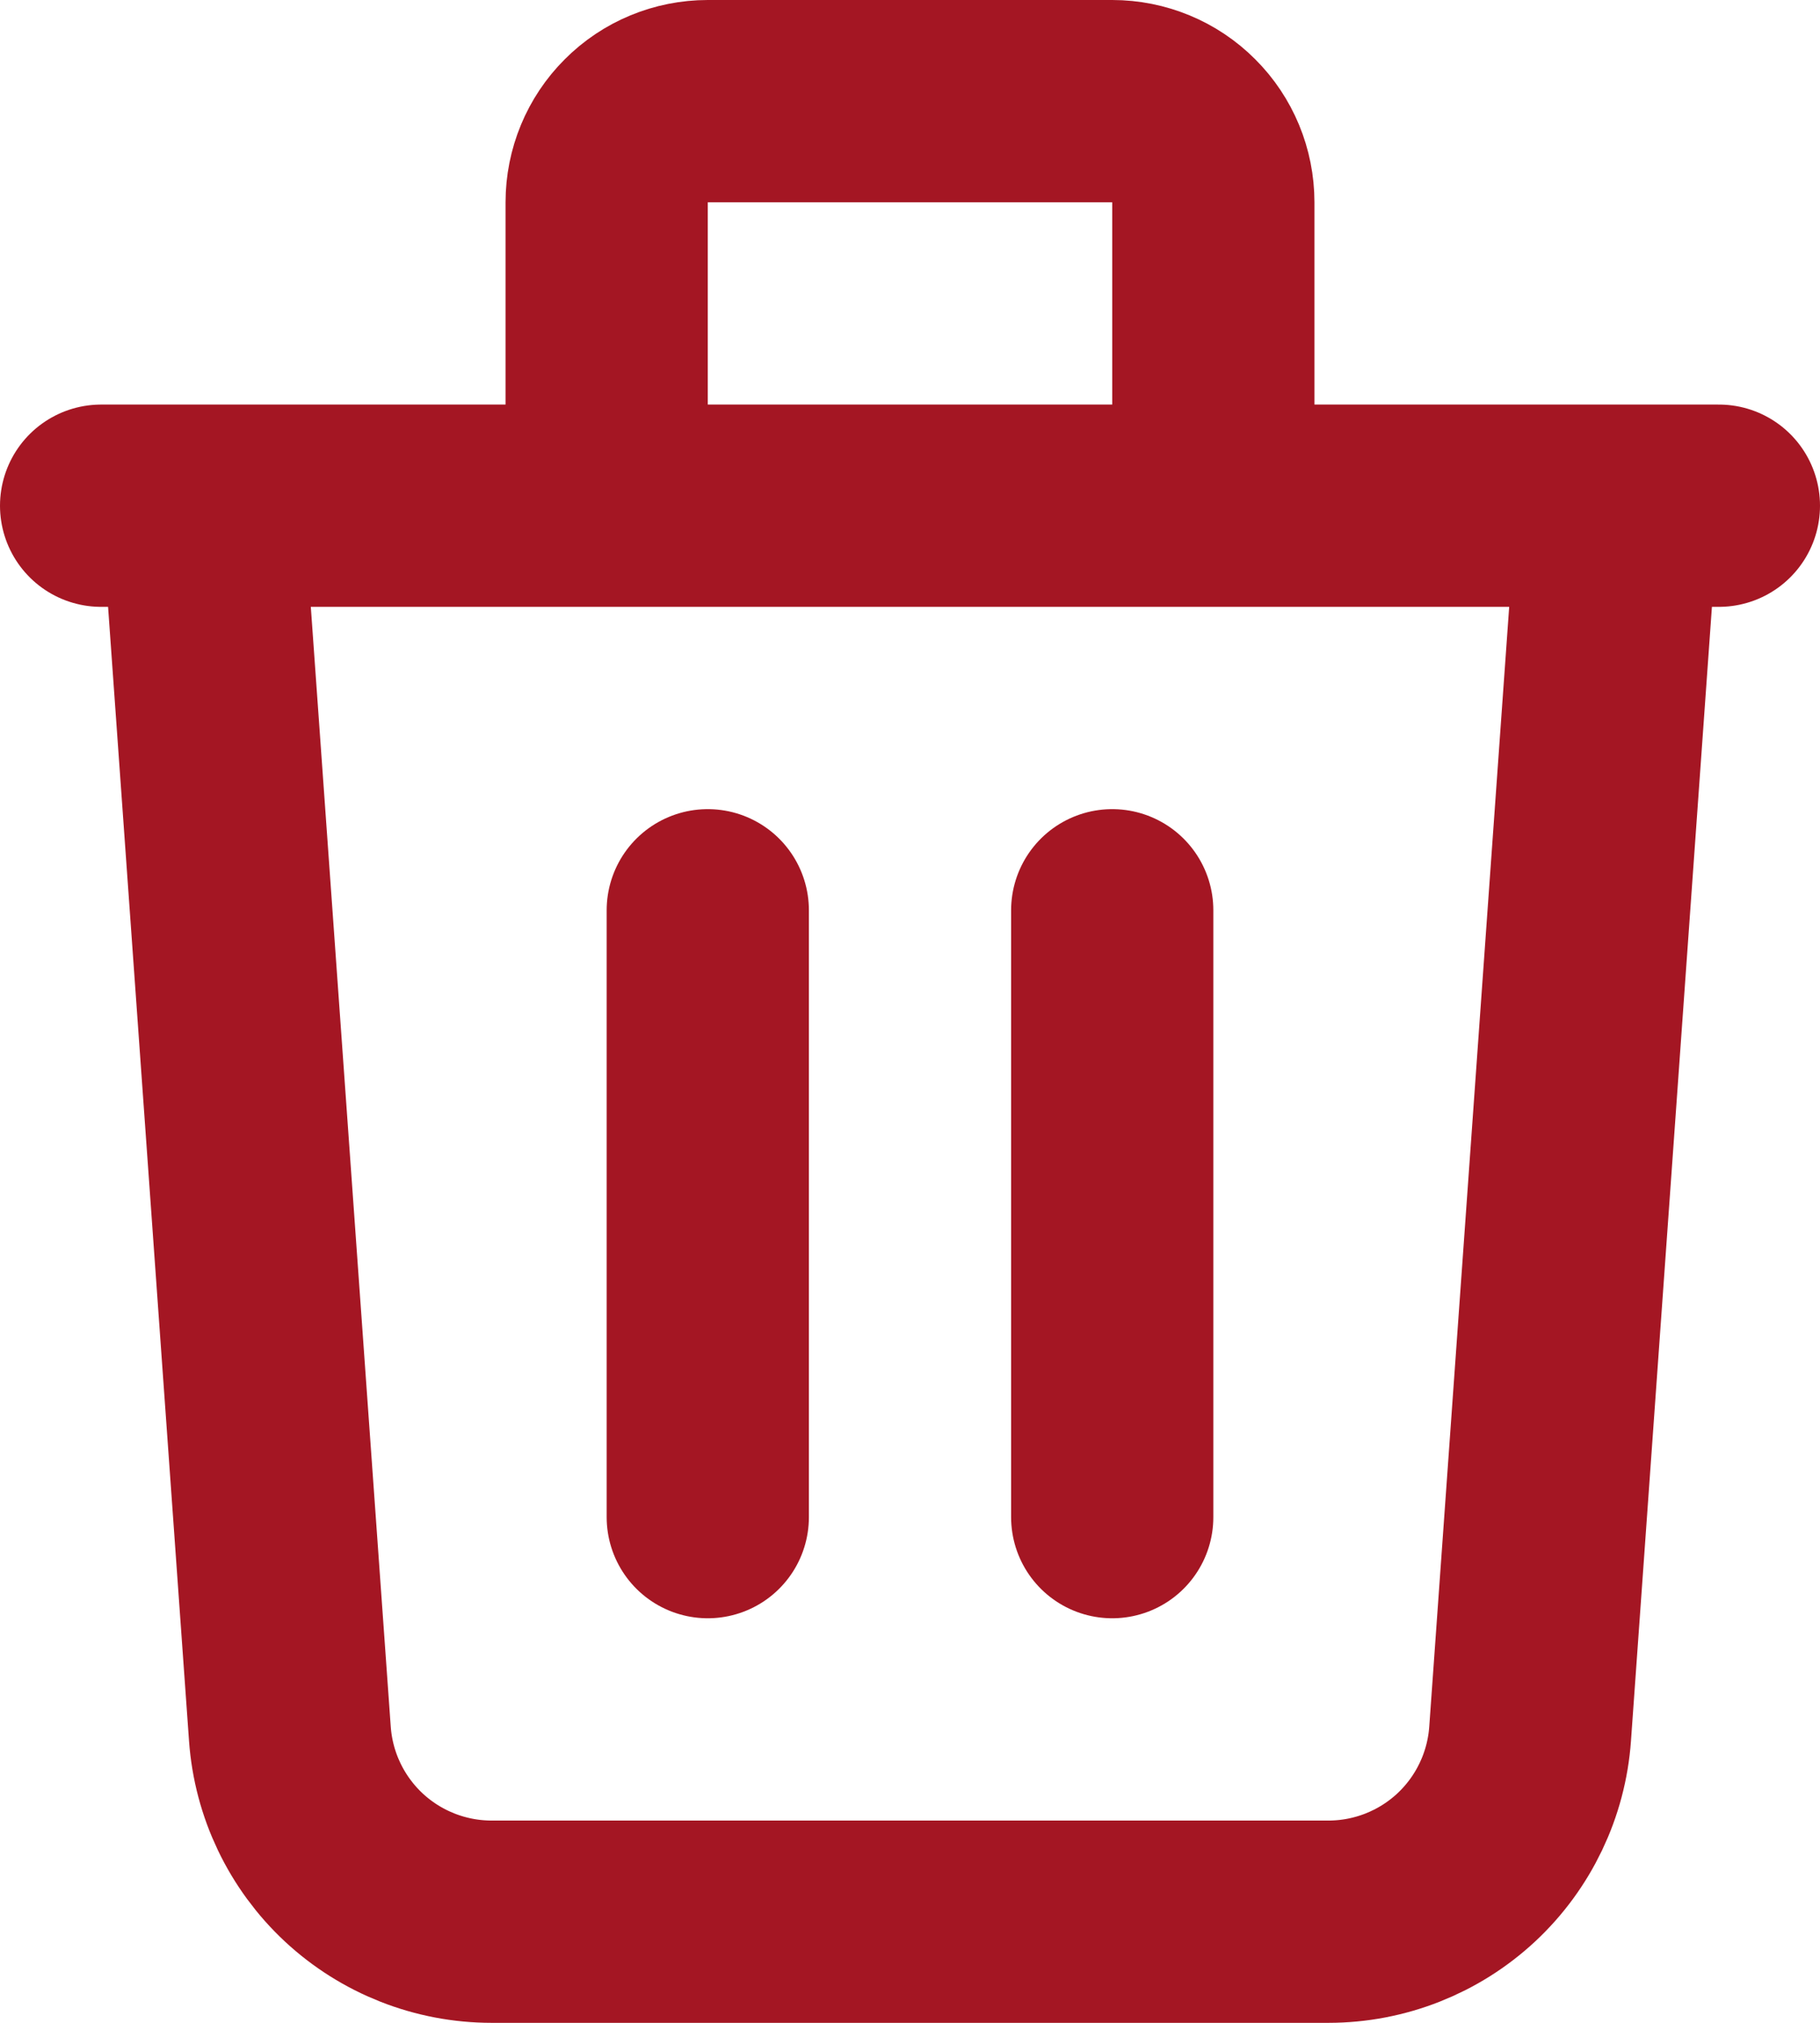 <svg width="18" height="20" viewBox="0 0 18 20" fill="none" xmlns="http://www.w3.org/2000/svg">
<path d="M7 9V15M11 9V15M1 5H17M16 5L15.133 17.142C15.097 17.647 14.871 18.119 14.501 18.464C14.131 18.808 13.644 19 13.138 19H4.862C4.356 19 3.869 18.808 3.499 18.464C3.129 18.119 2.903 17.647 2.867 17.142L2 5H16ZM12 5V2C12 1.735 11.895 1.48 11.707 1.293C11.52 1.105 11.265 1 11 1H7C6.735 1 6.48 1.105 6.293 1.293C6.105 1.48 6 1.735 6 2V5H12Z" stroke="#A41623" stroke-width="2" stroke-linecap="round" stroke-linejoin="round"/>
</svg>
